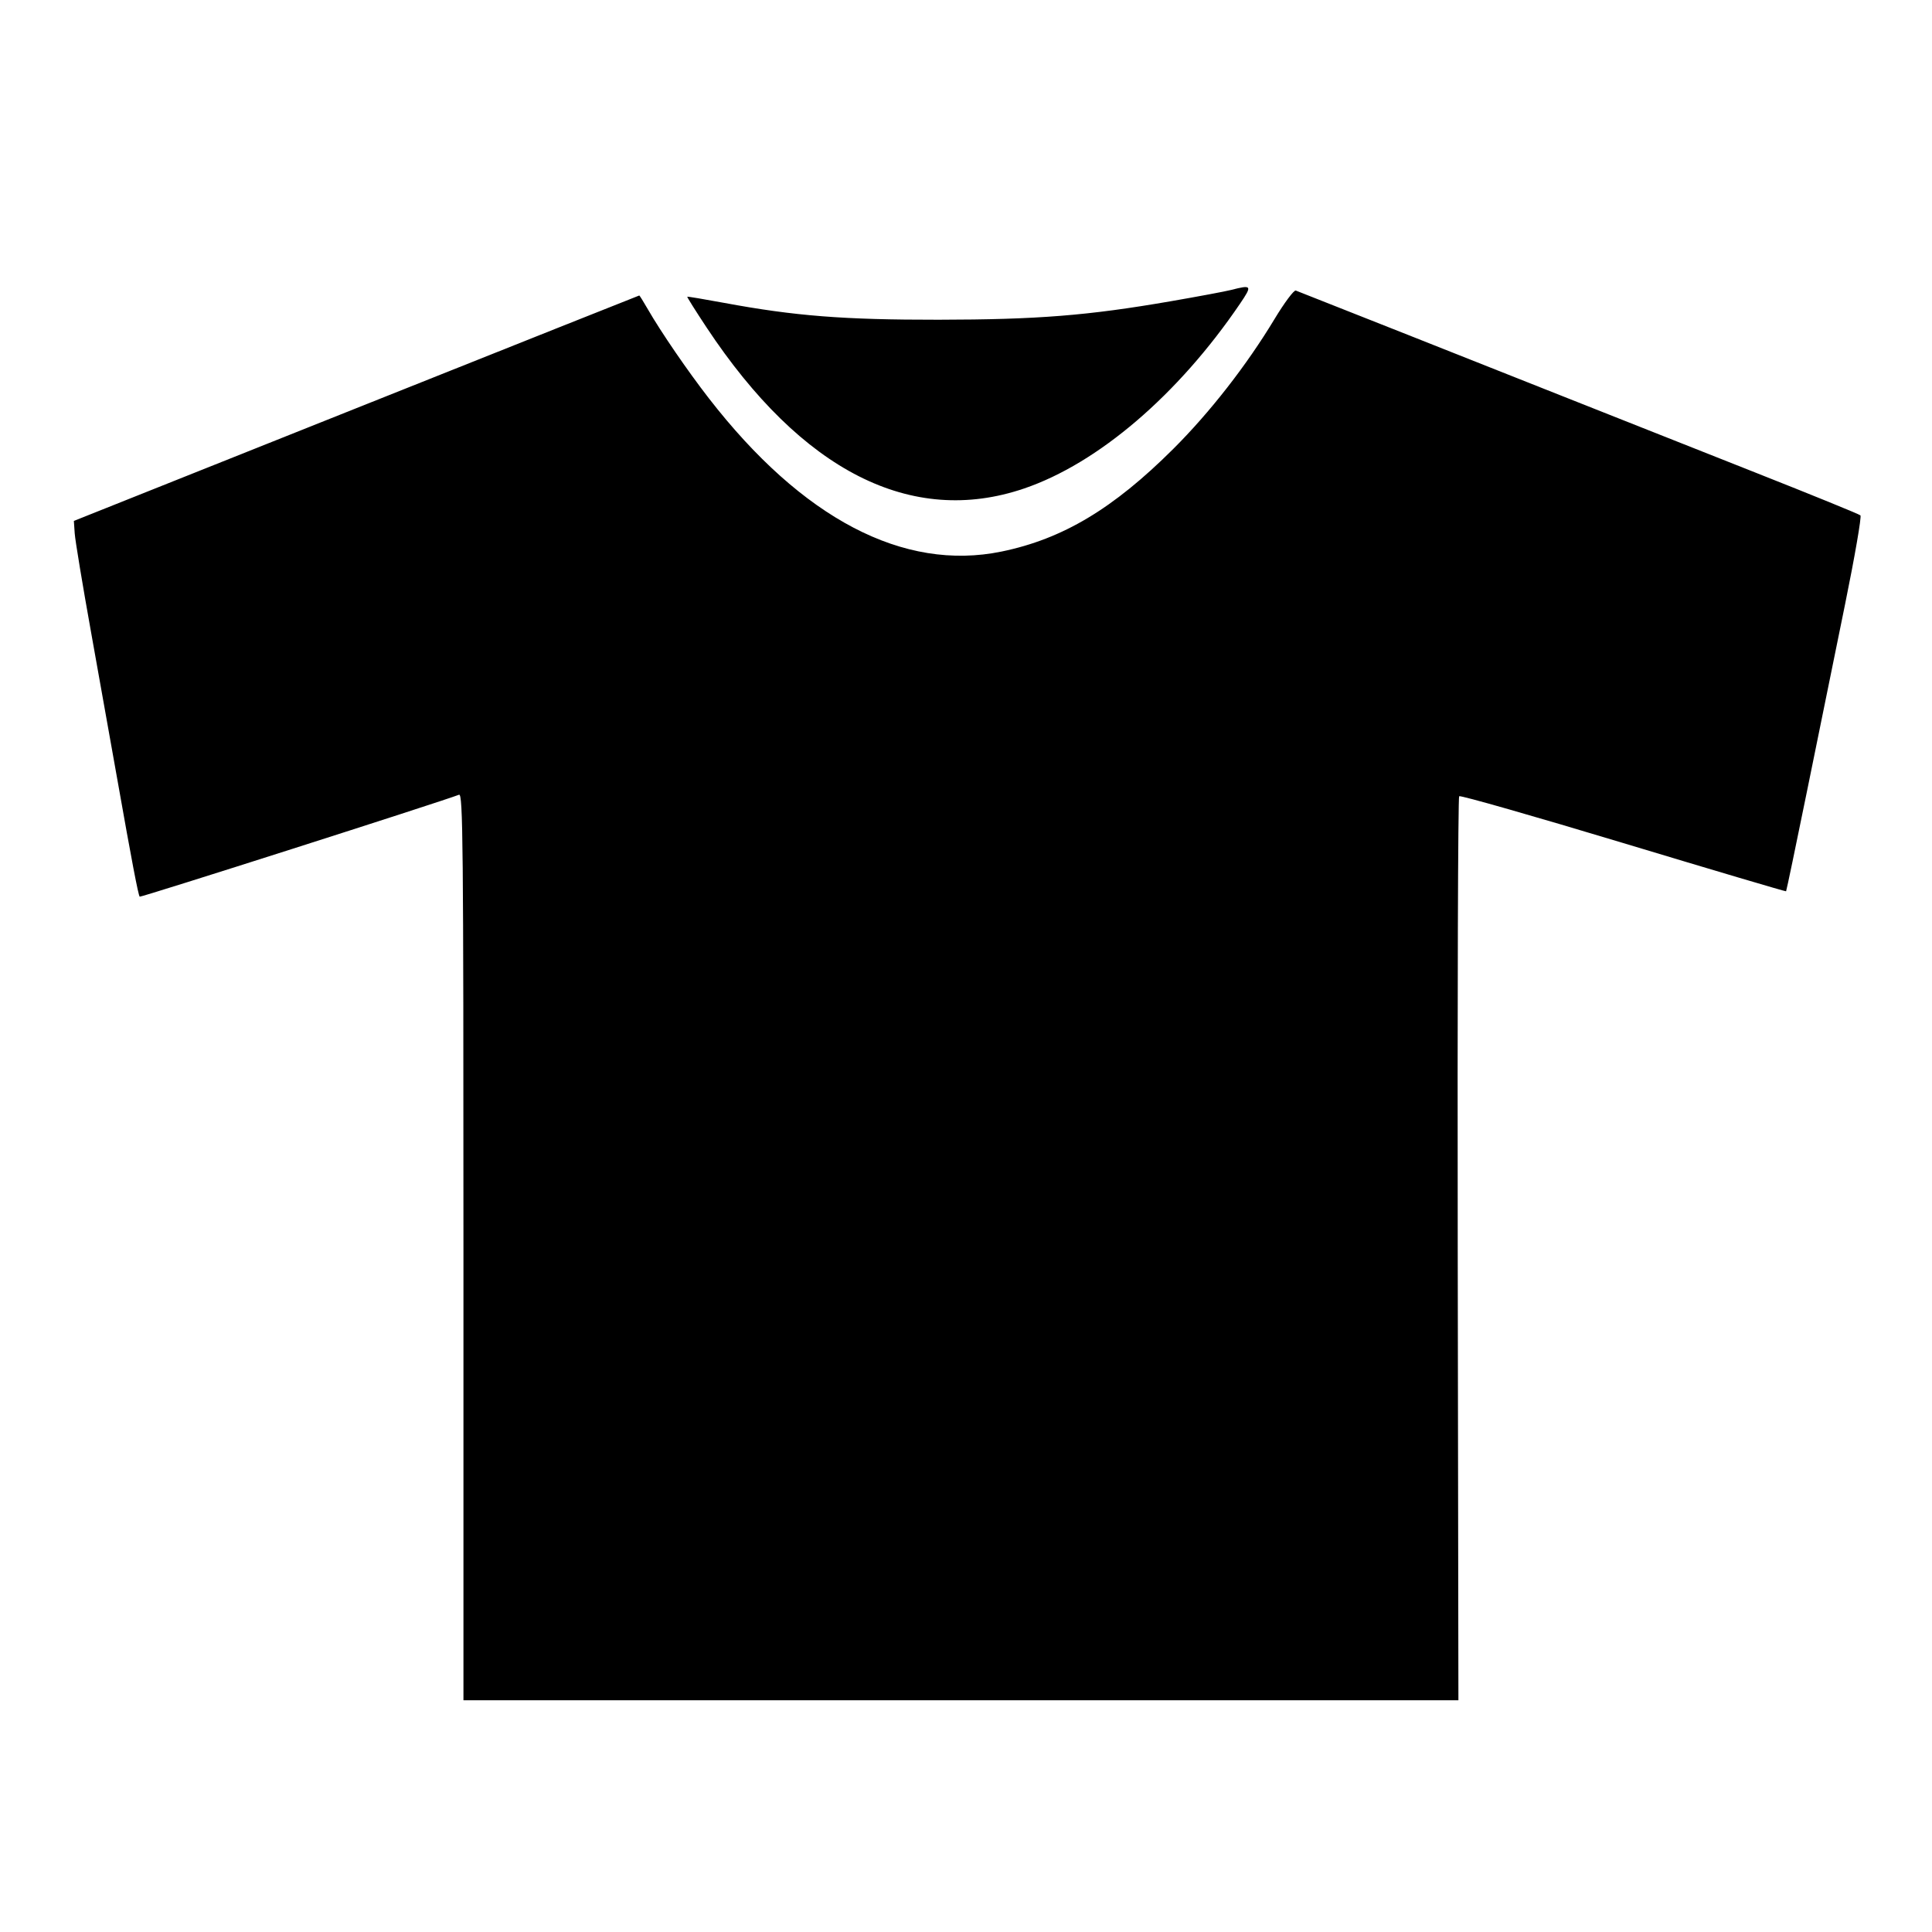 <?xml version="1.0" encoding="UTF-8"?>
<!--
Soliguide: Useful information for those who need it

SPDX-FileCopyrightText: © 2025 Solinum

SPDX-License-Identifier: AGPL-3.0-only

This program is free software: you can redistribute it and/or modify
it under the terms of the GNU Affero General Public License as published
by the Free Software Foundation, either version 3 of the License, or
(at your option) any later version.

This program is distributed in the hope that it will be useful,
but WITHOUT ANY WARRANTY; without even the implied warranty of
MERCHANTABILITY or FITNESS FOR A PARTICULAR PURPOSE.  See the
GNU Affero General Public License for more details.

You should have received a copy of the GNU Affero General Public License
along with this program.  If not, see <https://www.gnu.org/licenses/>.
-->
<svg version="1.1" width="667" height="667" xmlns="http://www.w3.org/2000/svg"><path d="M425.000 100.106 C 423.075 100.601,413.660 102.363,404.079 104.021 C 375.565 108.955,358.066 110.345,324.000 110.383 C 291.261 110.420,274.404 109.095,250.000 104.567 C 243.125 103.291,237.396 102.334,237.268 102.439 C 237.141 102.544,240.145 107.326,243.945 113.065 C 276.766 162.641,314.688 181.873,353.550 168.653 C 379.093 159.963,406.742 136.304,428.087 104.872 C 432.394 98.530,432.212 98.249,425.000 100.106 M439.992 110.185 C 430.363 126.142,417.692 142.388,405.038 155.000 C 384.324 175.645,366.894 186.064,345.792 190.412 C 311.936 197.388,276.962 179.079,244.718 137.500 C 237.330 127.972,228.198 114.643,223.652 106.750 C 222.147 104.138,220.822 102.006,220.708 102.013 C 220.594 102.020,176.625 119.534,123.000 140.933 L 25.500 179.841 25.796 184.171 C 25.958 186.552,28.515 202.000,31.478 218.500 C 34.441 235.000,38.495 257.725,40.488 269.000 C 45.483 297.258,47.738 309.071,48.234 309.567 C 48.560 309.893,151.802 276.932,158.478 274.370 C 159.837 273.849,160.000 290.582,160.000 430.393 L 160.000 587.000 331.750 587.000 L 503.500 587.000 503.262 431.288 C 503.132 345.646,503.357 275.264,503.762 274.883 C 504.168 274.502,529.676 281.784,560.446 291.066 C 591.216 300.348,616.497 307.837,616.625 307.708 C 616.753 307.580,620.018 291.955,623.879 272.987 C 627.740 254.019,633.642 225.042,636.994 208.594 C 640.345 192.146,642.731 178.345,642.294 177.926 C 641.857 177.506,625.525 170.851,606.000 163.137 C 586.475 155.422,556.775 143.656,540.000 136.989 C 514.972 127.042,451.692 101.989,447.359 100.311 C 446.731 100.068,443.416 104.511,439.992 110.185 " stroke="none" fill="black" fill-rule="evenodd"/></svg>
